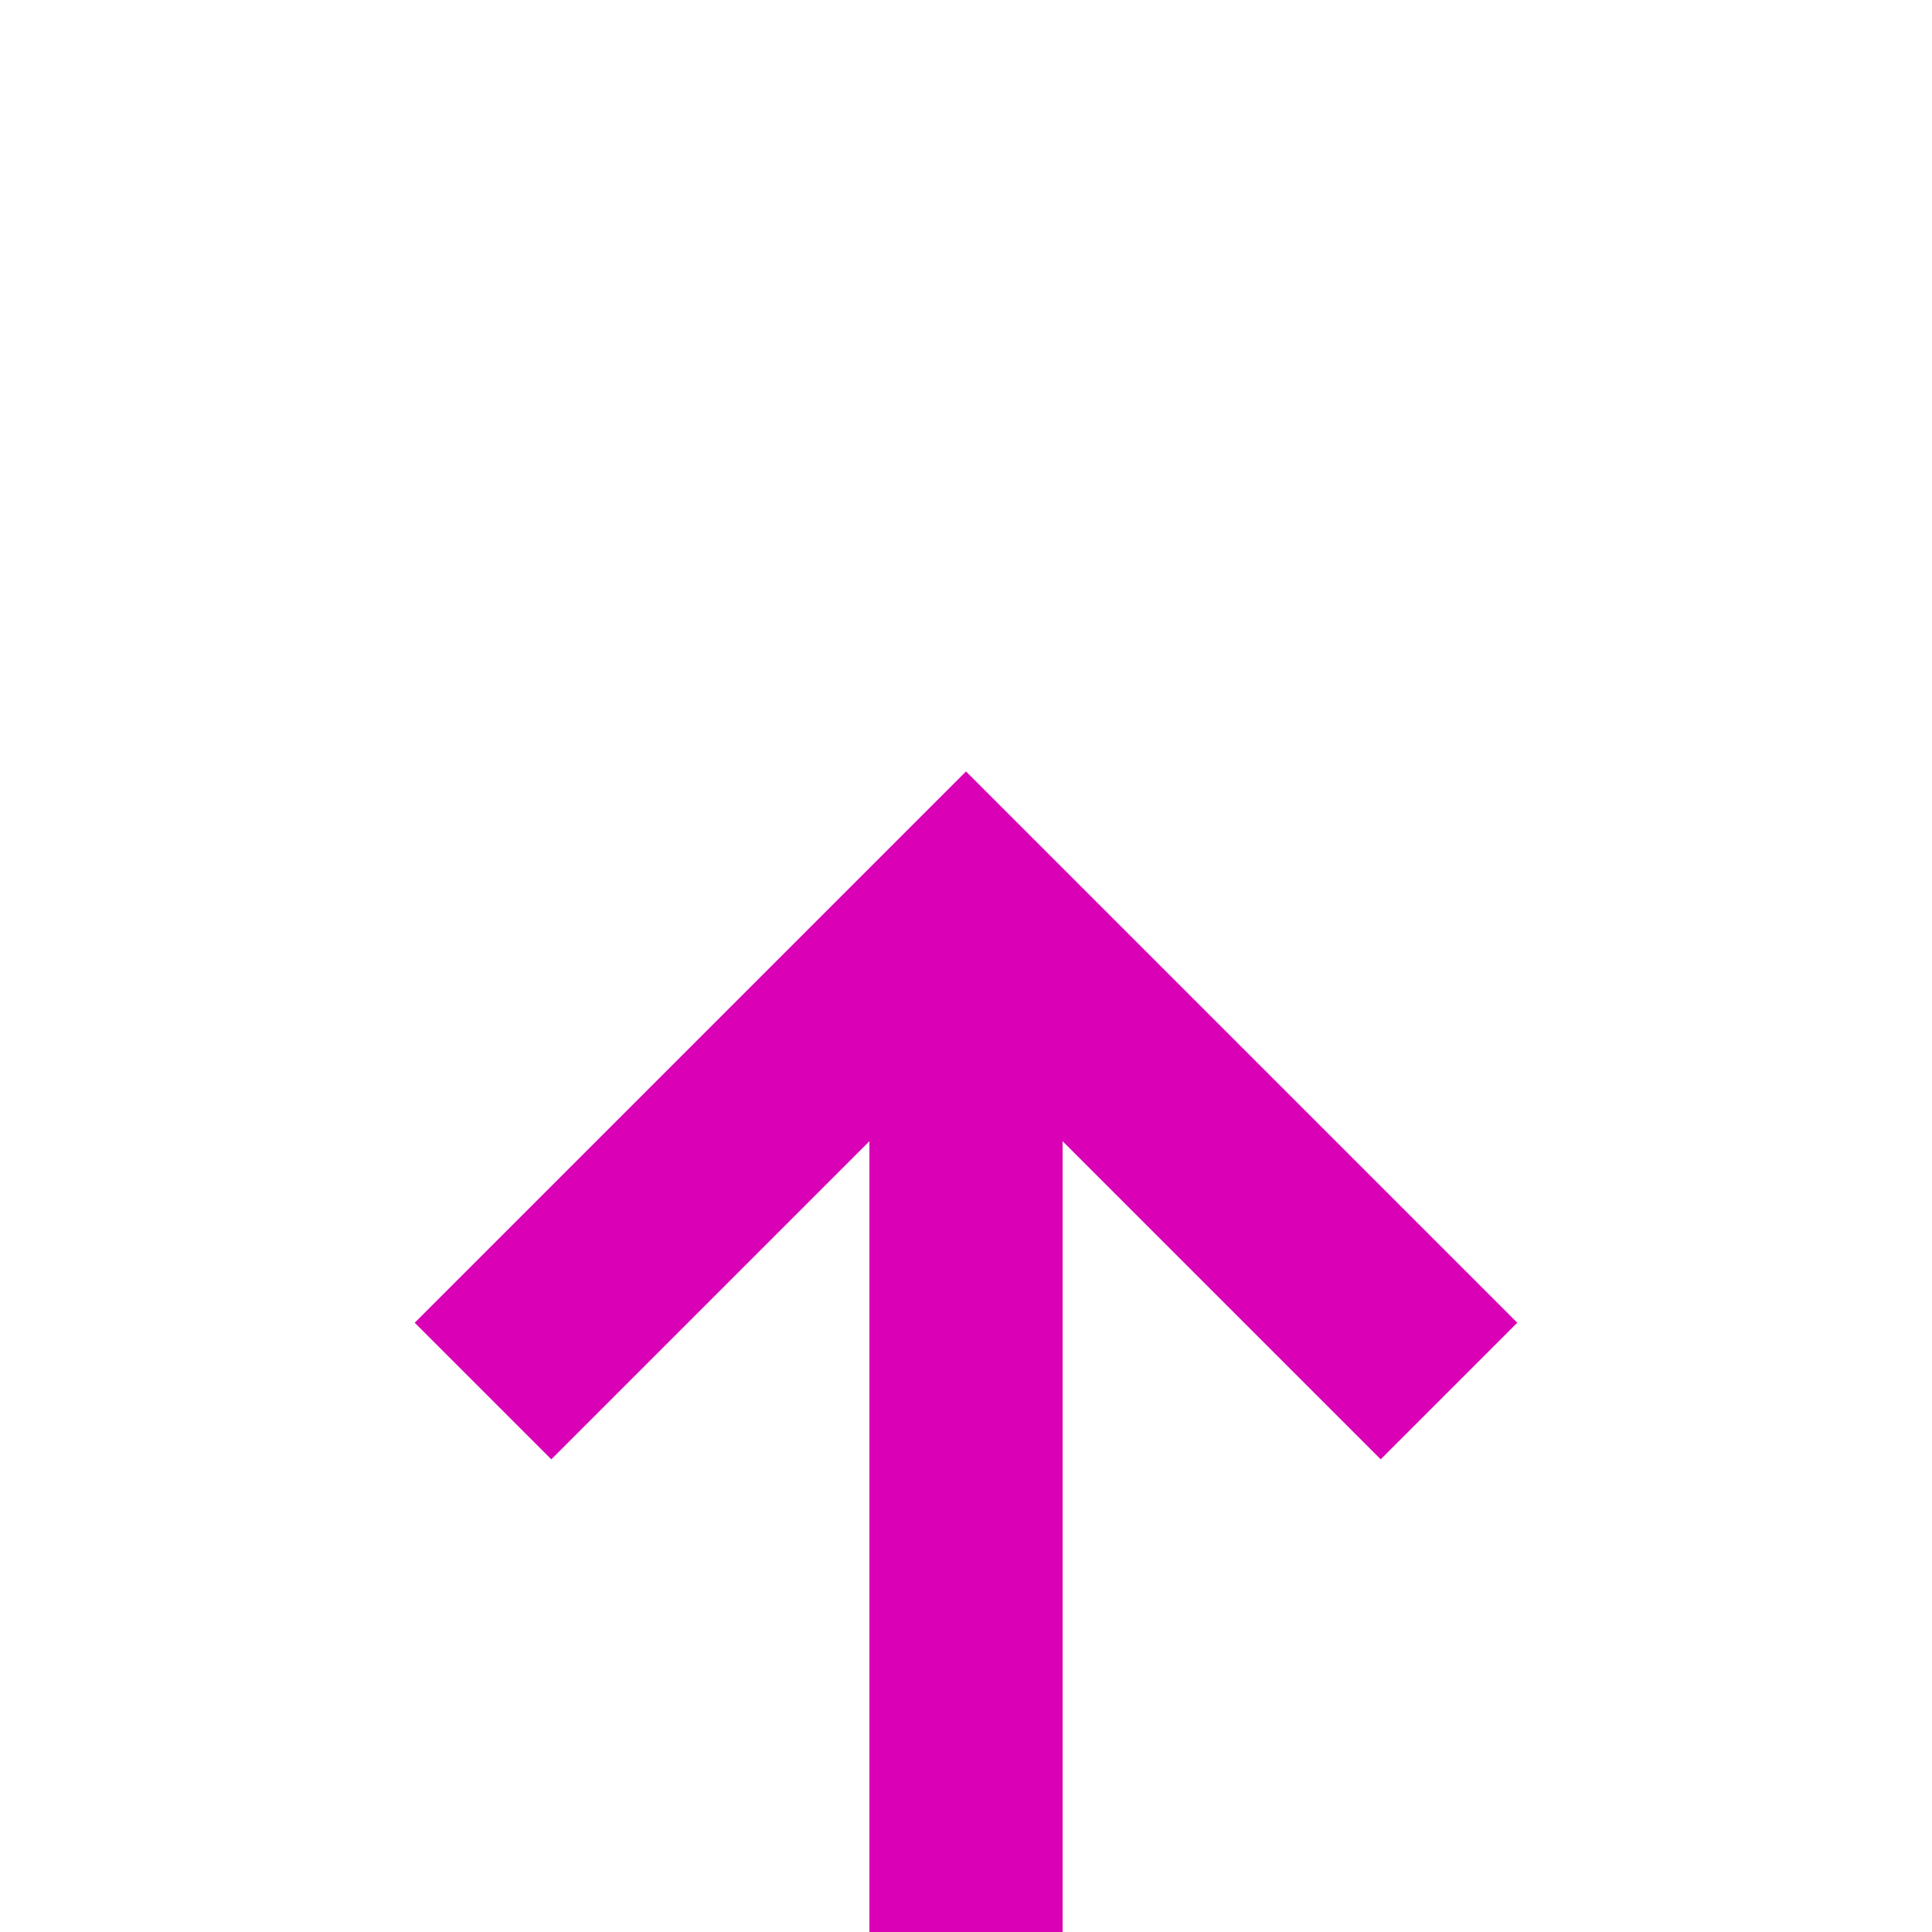 ﻿<?xml version="1.0" encoding="utf-8"?>
<svg version="1.1" xmlns:xlink="http://www.w3.org/1999/xlink" width="20px" height="20px" preserveAspectRatio="xMinYMid meet" viewBox="746 2480  20 18" xmlns="http://www.w3.org/2000/svg">
  <path d="M 756 2562  L 756 2489  " stroke-width="2" stroke="#d900b6" fill="none" />
  <path d="M 751.707 2494.107  L 756 2489.814  L 760.293 2494.107  L 761.707 2492.693  L 756.707 2487.693  L 756 2486.986  L 755.293 2487.693  L 750.293 2492.693  L 751.707 2494.107  Z " fill-rule="nonzero" fill="#d900b6" stroke="none" />
</svg>